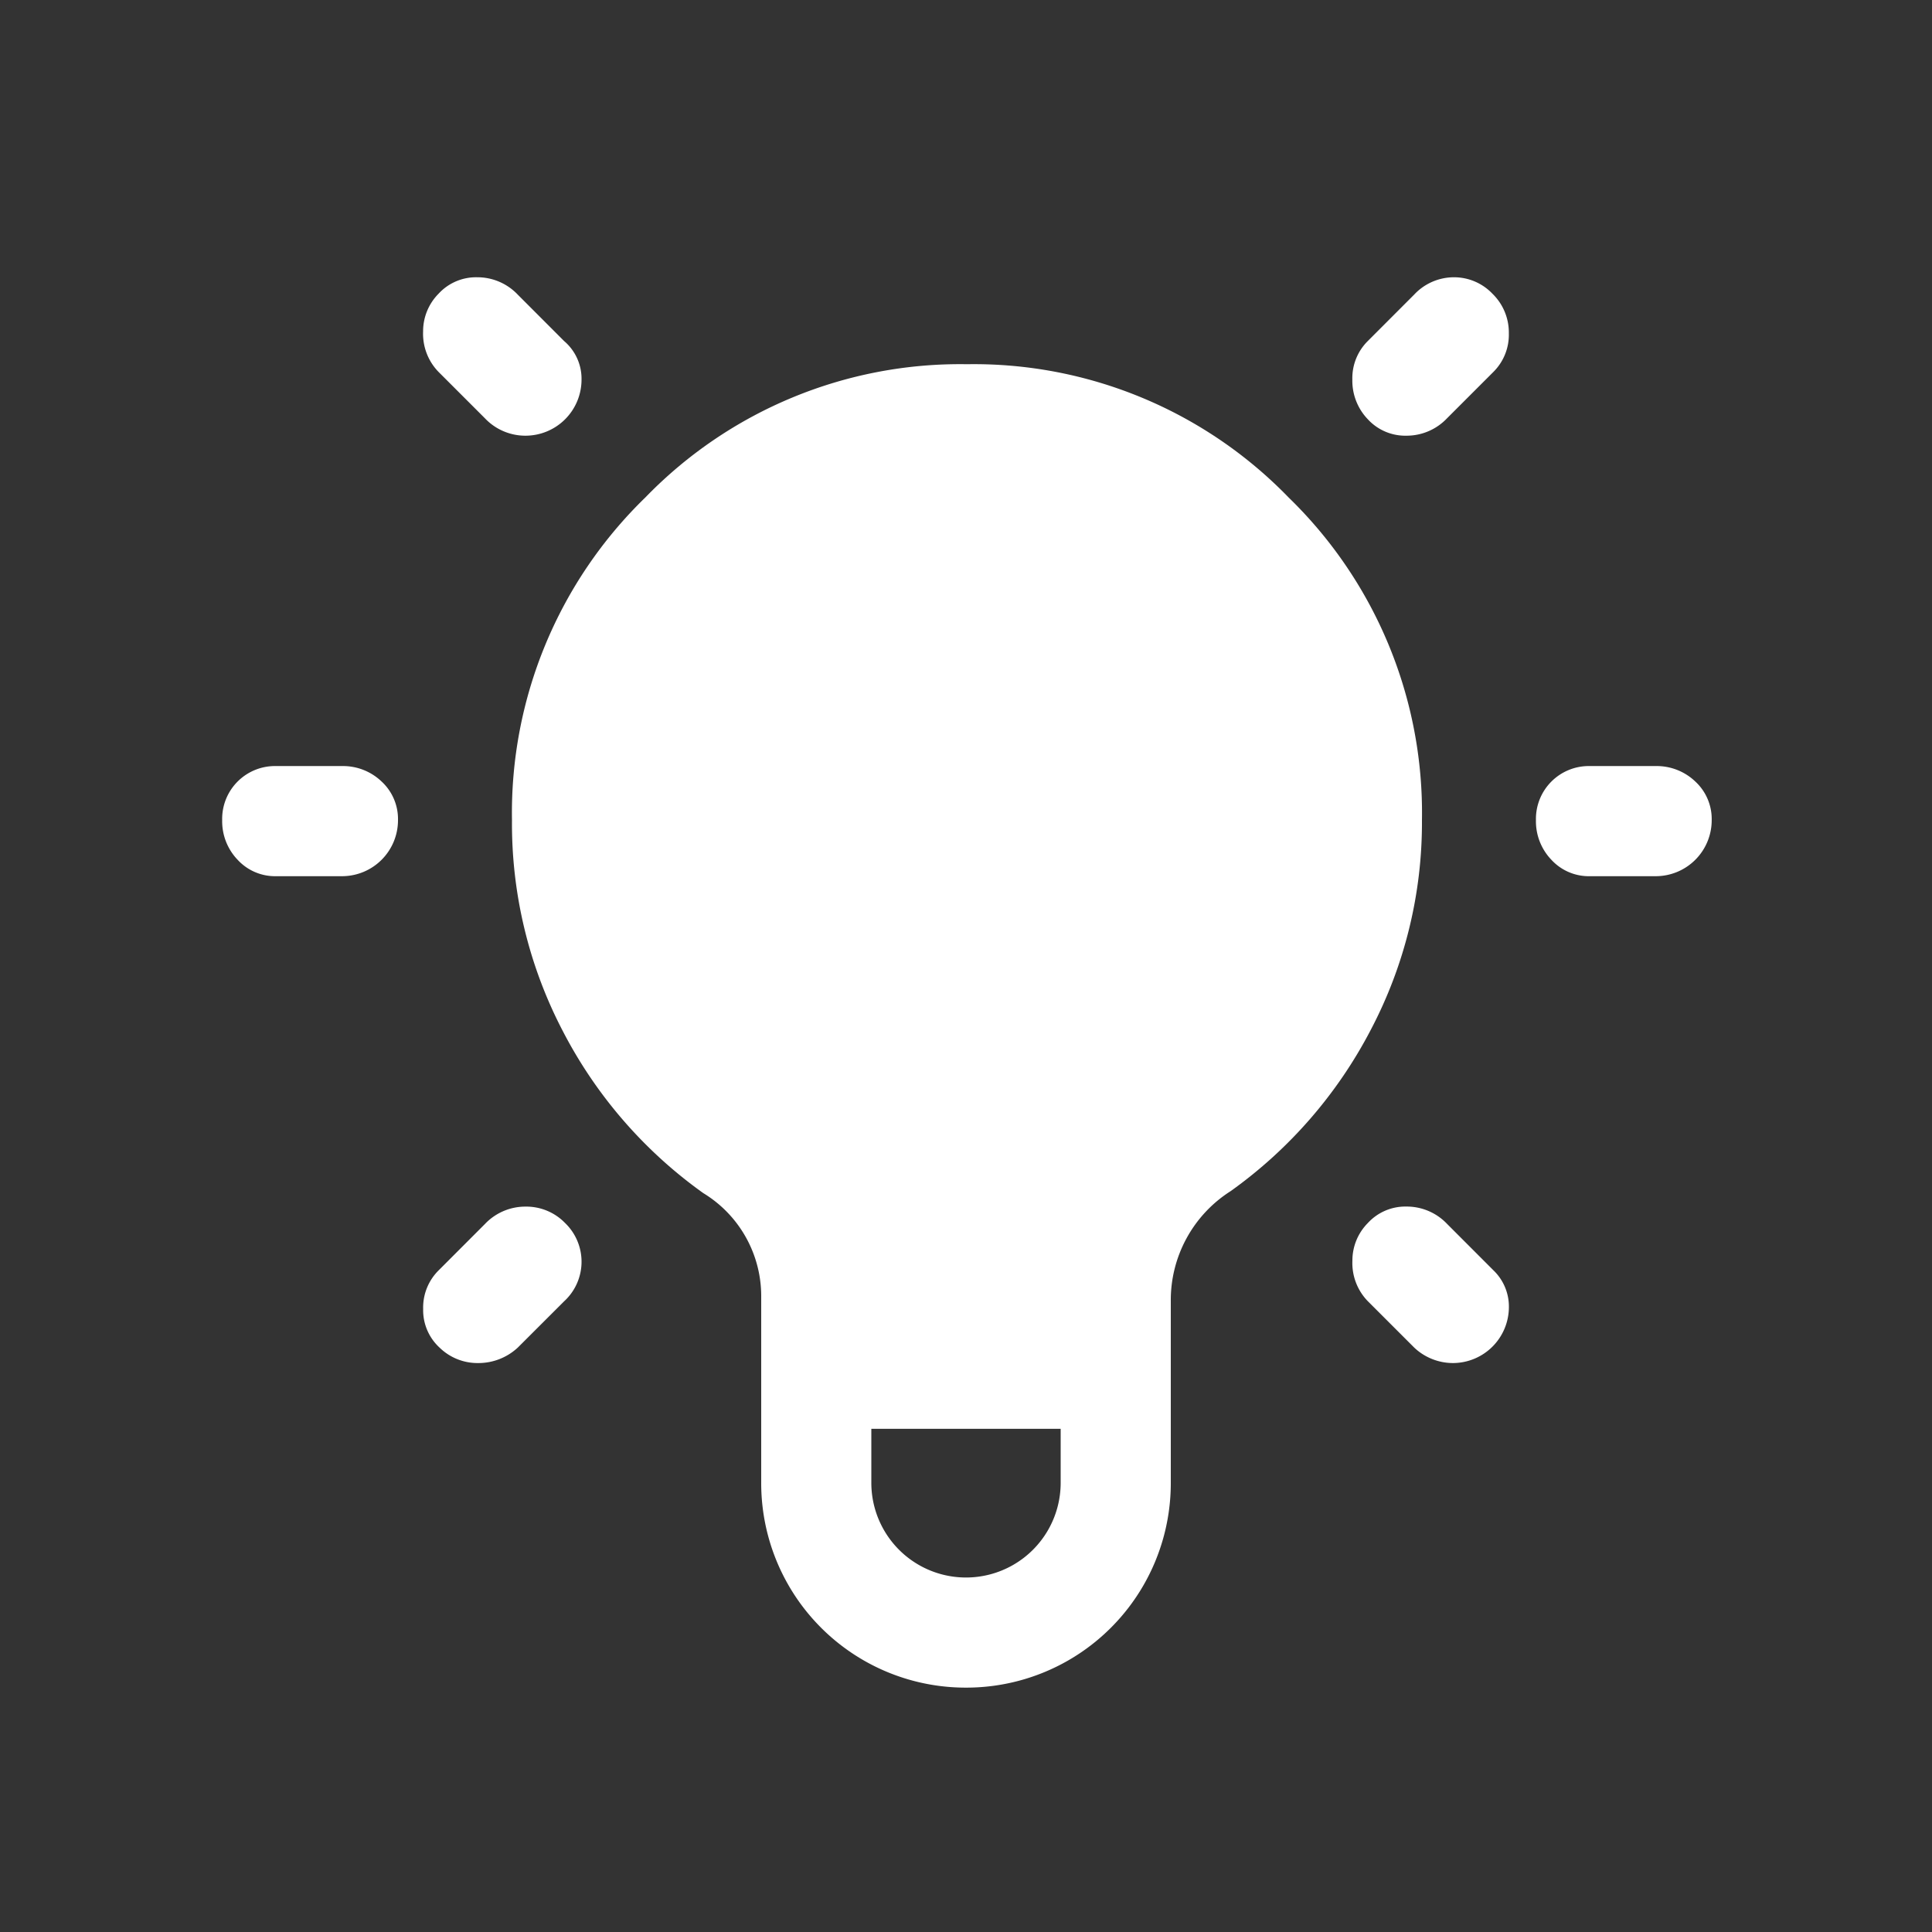 <svg xmlns="http://www.w3.org/2000/svg" viewBox="0 0 35 35"><rect x="0" y="0" width="35" height="35" fill="#333333" stroke="none"/><defs><style>.eb05bed5-4843-44b1-a78c-ee9a70c2e638{fill:#fff;}</style></defs><g id="aa652983-68ec-4f7a-9481-289ab1e185f1" data-name="ui"><path class="eb05bed5-4843-44b1-a78c-ee9a70c2e638" d="M5.005,13.878H6.195a1.011,1.011,0,0,1,.718.28.925.925,0,0,1,.297.7,1.014,1.014,0,0,1-1.015,1.015H5.005a.922.922,0,0,1-.7-.297A1.008,1.008,0,0,1,4.025,14.858a.957.957,0,0,1,.98-.98Zm3.78-6.3-.84-.84a.992.992,0,0,1-.28-.735.965.965,0,0,1,.28-.682.922.922,0,0,1,.7-.298A1.007,1.007,0,0,1,9.38,5.338l.84.841a.897.897,0,0,1,.315.699A1.016,1.016,0,0,1,9.52,7.893,1.009,1.009,0,0,1,8.785,7.578ZM8.663,24.693a.984.984,0,0,1-.7-.28.92.92,0,0,1-.297-.7.947.947,0,0,1,.28-.699l.84-.841a1.008,1.008,0,0,1,.735-.314.978.978,0,0,1,.717.298.973.973,0,0,1-.018,1.417L9.38,24.413A1.047,1.047,0,0,1,8.663,24.693Zm5.127,2.17V23.469a2.184,2.184,0,0,0-1.05-1.855,8.277,8.277,0,0,1-2.538-2.923,8.121,8.121,0,0,1-.927-3.832A7.961,7.961,0,0,1,11.69,9.013a7.939,7.939,0,0,1,5.828-2.415,7.939,7.939,0,0,1,5.827,2.415,7.959,7.959,0,0,1,2.415,5.845,8.061,8.061,0,0,1-.927,3.798,8.292,8.292,0,0,1-2.538,2.922,2.339,2.339,0,0,0-1.085,1.995v3.29a3.704,3.704,0,0,1-3.71,3.71,3.704,3.704,0,0,1-3.71-3.71Zm5.425,0v-.979H15.785v.979a1.715,1.715,0,0,0,3.43,0ZM26.337,5.023a.96.96,0,0,1,.7.298.979.979,0,0,1,.297.717.95.95,0,0,1-.28.7l-.84.84a1.008,1.008,0,0,1-.735.315.922.922,0,0,1-.7-.298,1.008,1.008,0,0,1-.28-.718.947.947,0,0,1,.28-.699l.84-.841A.987.987,0,0,1,26.337,5.023Zm-.717,19.39-.84-.84a.992.992,0,0,1-.28-.735.965.965,0,0,1,.28-.682.922.922,0,0,1,.7-.298,1.007,1.007,0,0,1,.735.314l.84.841a.909.909,0,0,1,.28.665,1.016,1.016,0,0,1-1.015,1.015A1.024,1.024,0,0,1,25.62,24.413Zm3.185-10.535h1.19a1.011,1.011,0,0,1,.717.28.925.925,0,0,1,.297.7,1.014,1.014,0,0,1-1.015,1.015H28.805a.921.921,0,0,1-.7-.297,1.008,1.008,0,0,1-.28-.718.958.958,0,0,1,.98-.98Z"/></g></svg>